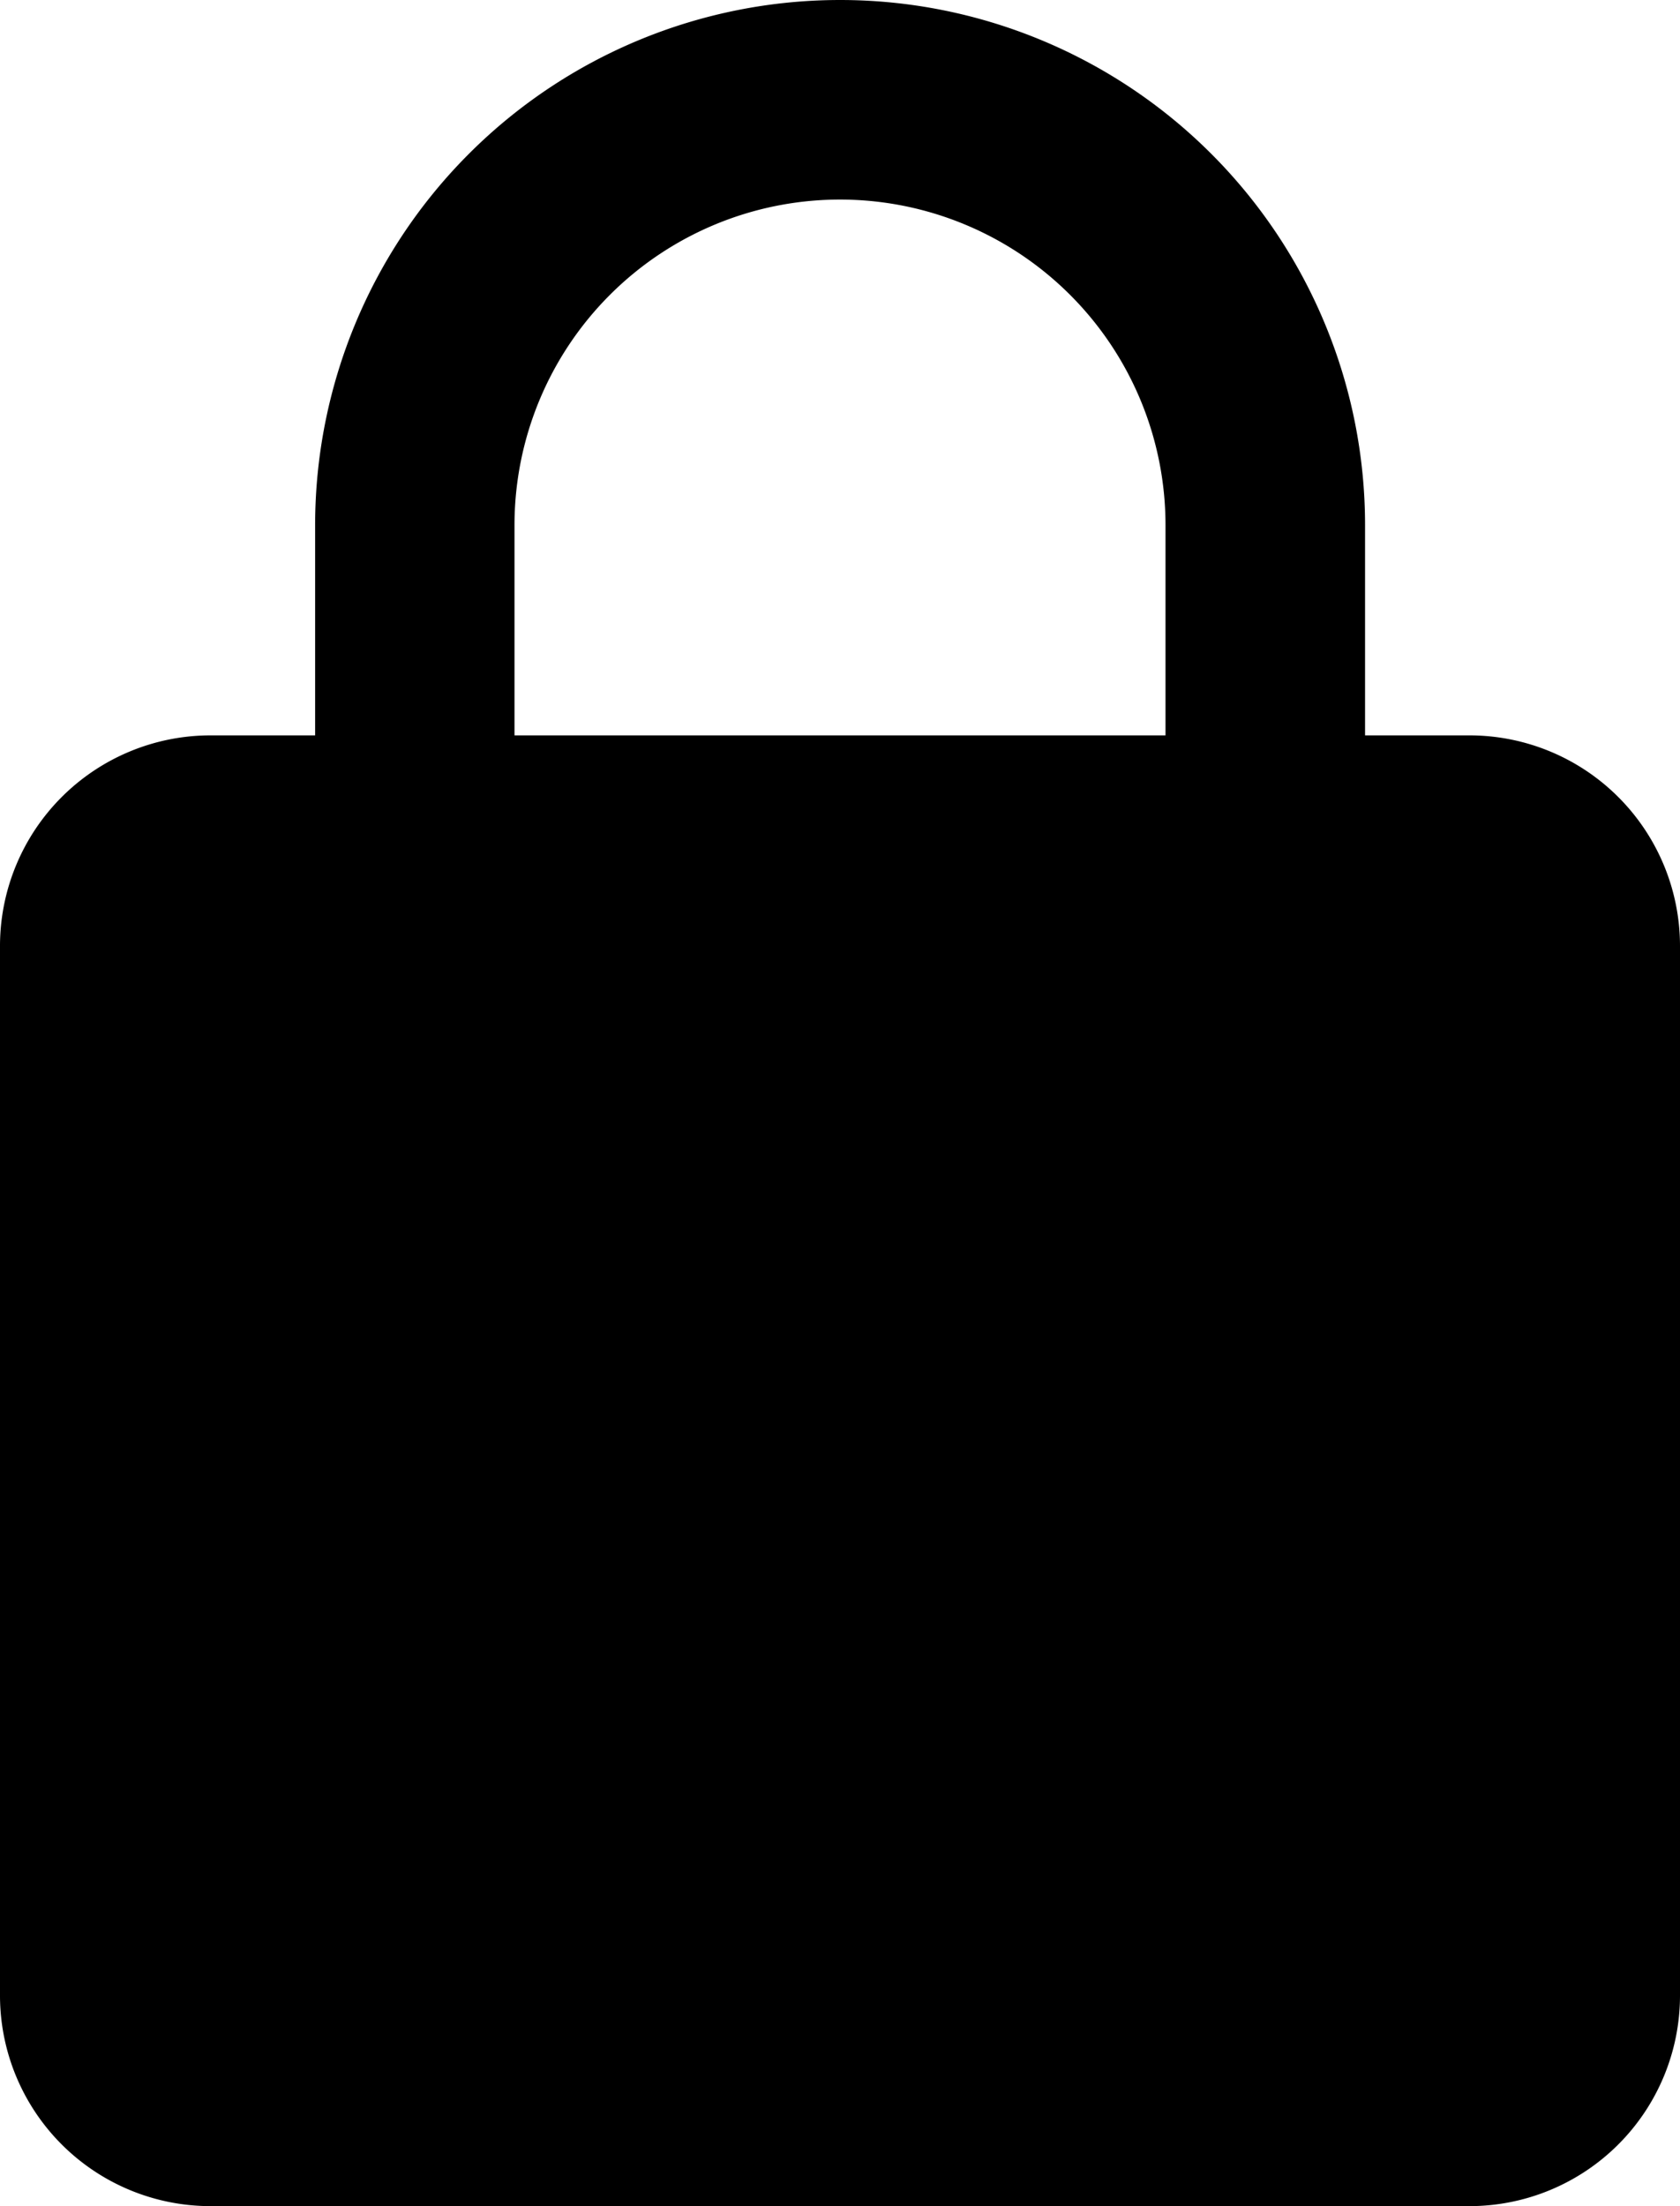<svg xmlns="http://www.w3.org/2000/svg" width="9.143" height="12" viewBox="0 0 9.143 12"><path d="M12,5h-.571V3.857a2.857,2.857,0,1,0-5.714,0V5H5.143A1.146,1.146,0,0,0,4,6.143v5.714A1.146,1.146,0,0,0,5.143,13H12a1.146,1.146,0,0,0,1.143-1.143V6.143A1.146,1.146,0,0,0,12,5ZM10.343,5H6.8V3.857a1.771,1.771,0,1,1,3.543,0Z" transform="translate(-4 -1)" fill="#000"/></svg>